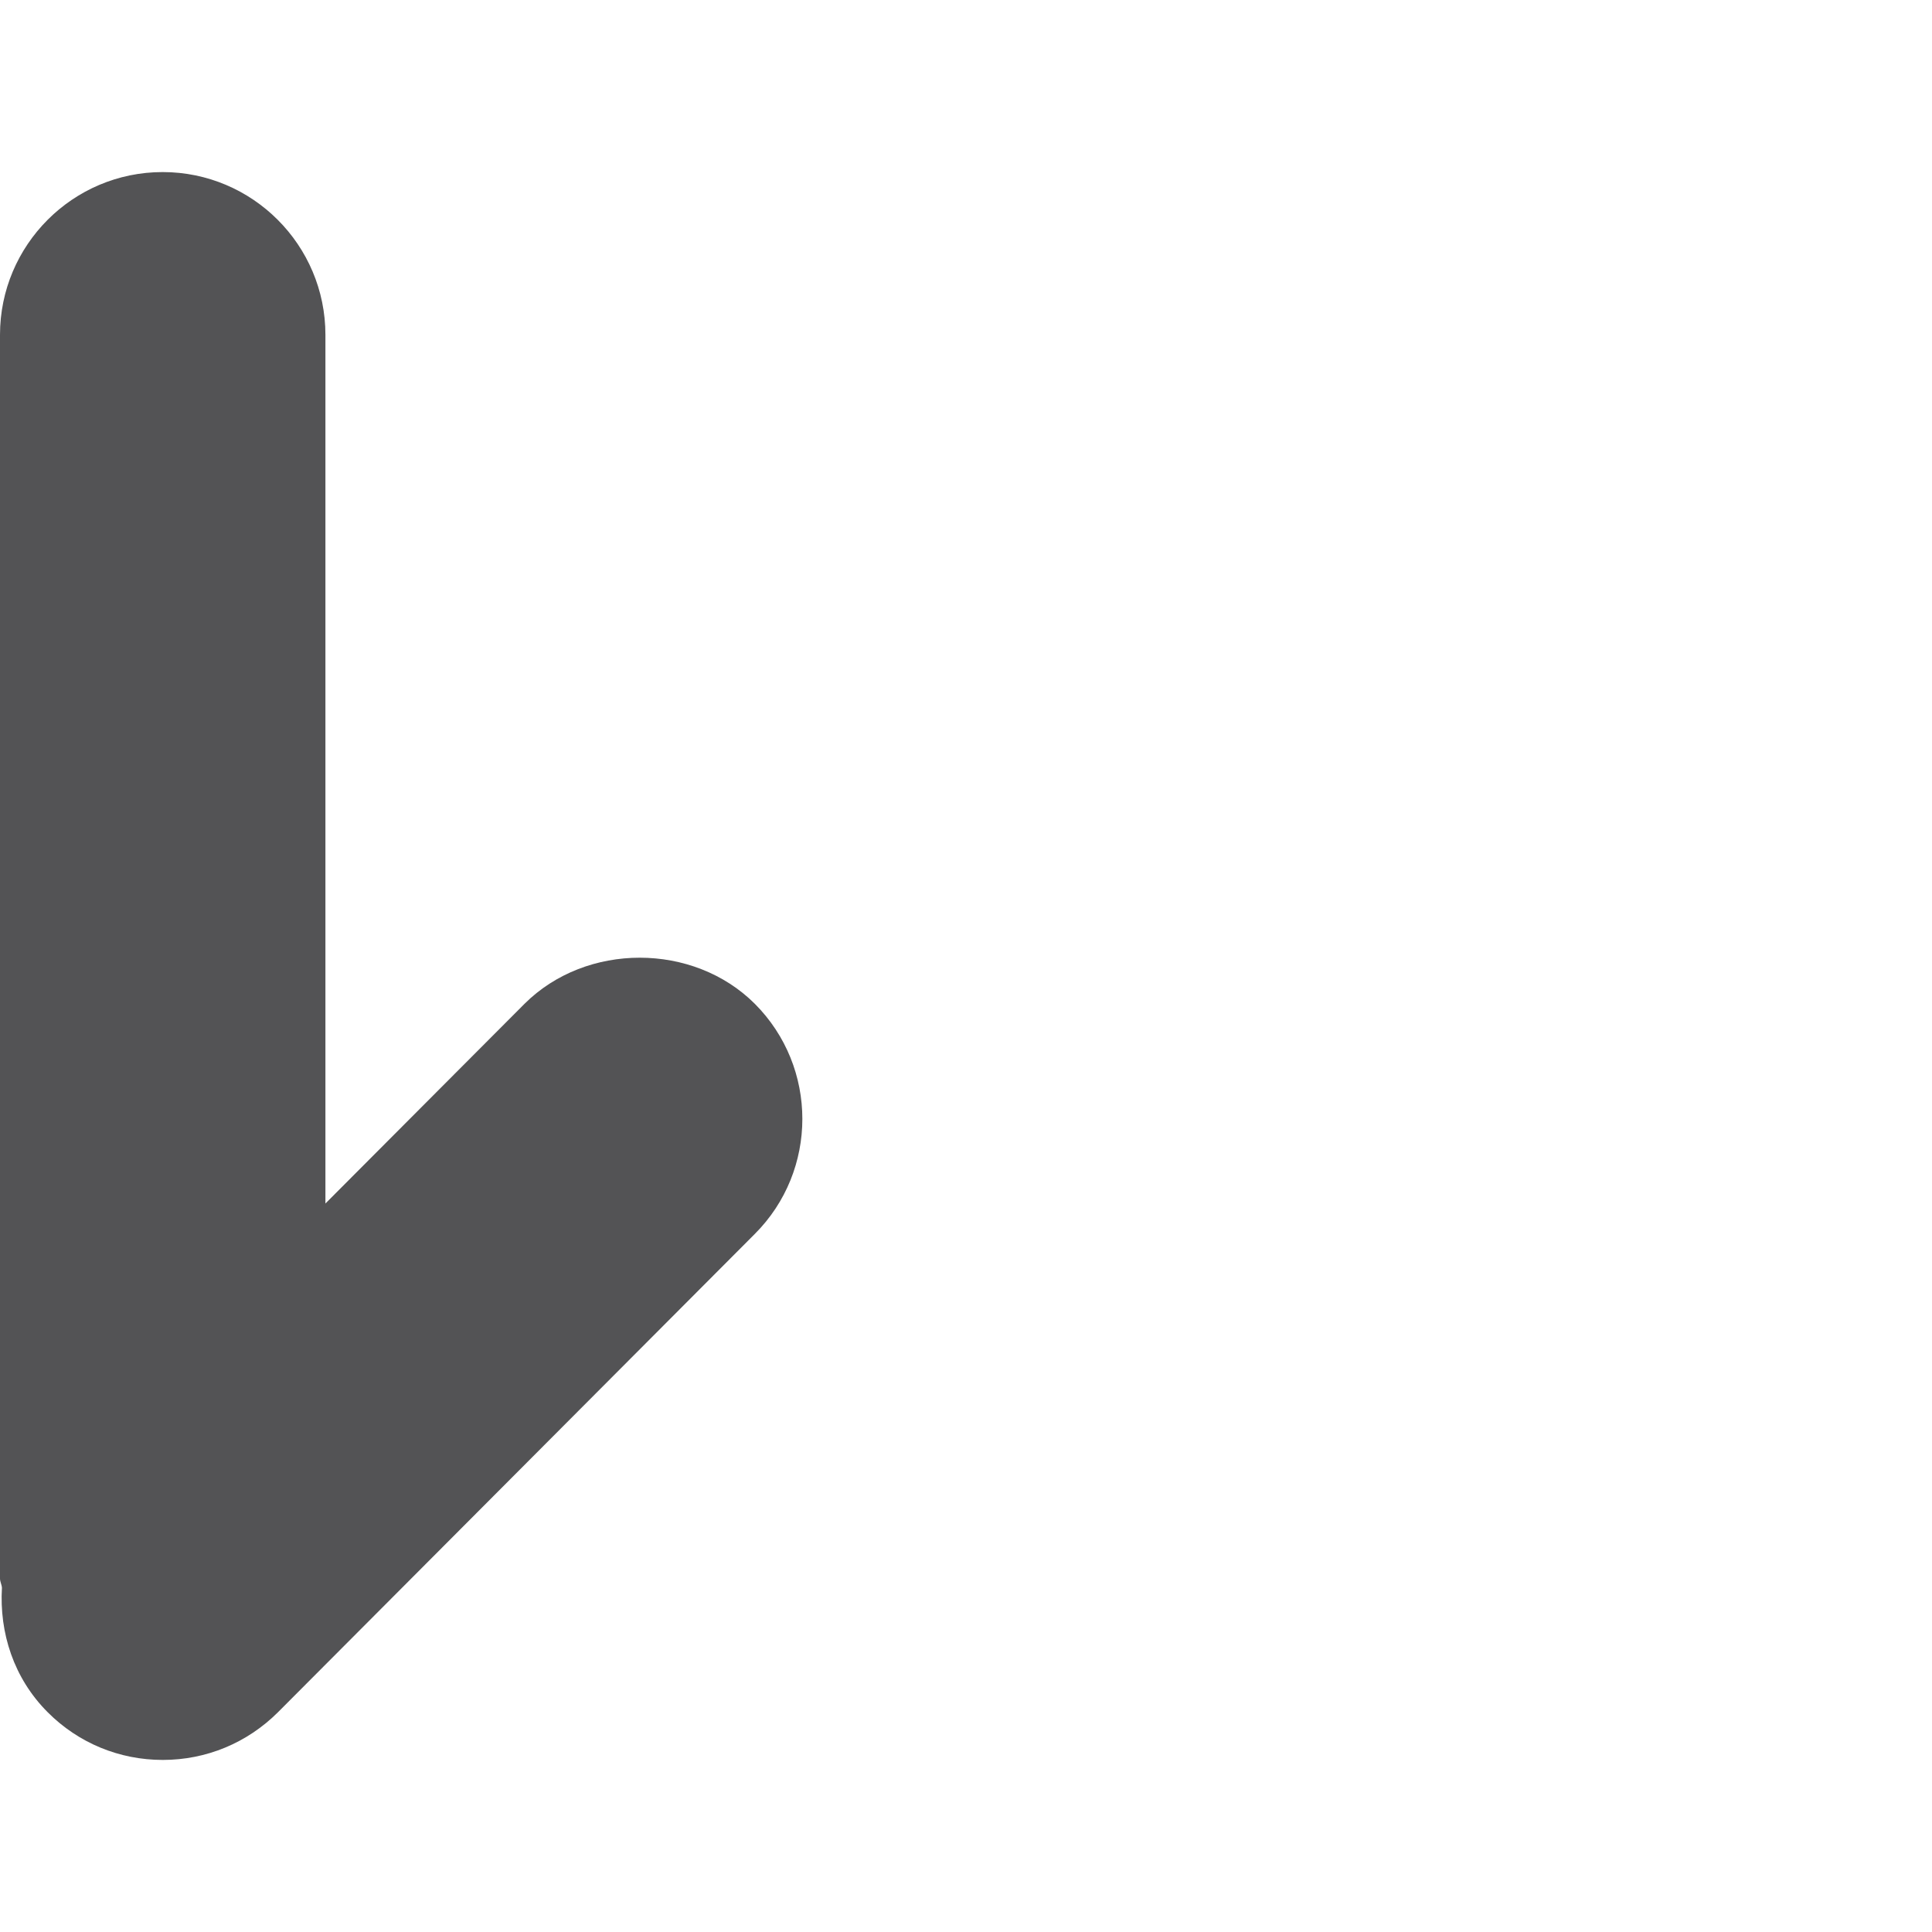 <?xml version="1.0" encoding="utf-8"?>
<!-- Generator: Adobe Illustrator 17.0.0, SVG Export Plug-In . SVG Version: 6.00 Build 0)  -->
<!DOCTYPE svg PUBLIC "-//W3C//DTD SVG 1.1//EN" "http://www.w3.org/Graphics/SVG/1.1/DTD/svg11.dtd">
<svg version="1.1" id="图层_1" xmlns="http://www.w3.org/2000/svg" xmlns:xlink="http://www.w3.org/1999/xlink" x="0px" y="0px"
	 width="16px" height="16px" viewBox="0 0 16 16" enable-background="new 0 0 16 16" xml:space="preserve">
<path fill="#535355" d="M6.251,8.313c-0.51-0.509-1.396-0.509-1.907,0L2.695,9.967V2.773c0-0.743-0.604-1.348-1.348-1.348
	S0,2.03,0,2.773v10.299c0,0.027,0.014,0.05,0.016,0.077c-0.022,0.371,0.096,0.748,0.379,1.031c0.254,0.255,0.593,0.395,0.953,0.395
	c0.36,0,0.698-0.14,0.954-0.395l3.949-3.961C6.776,9.694,6.776,8.839,6.251,8.313z"/>
</svg>
